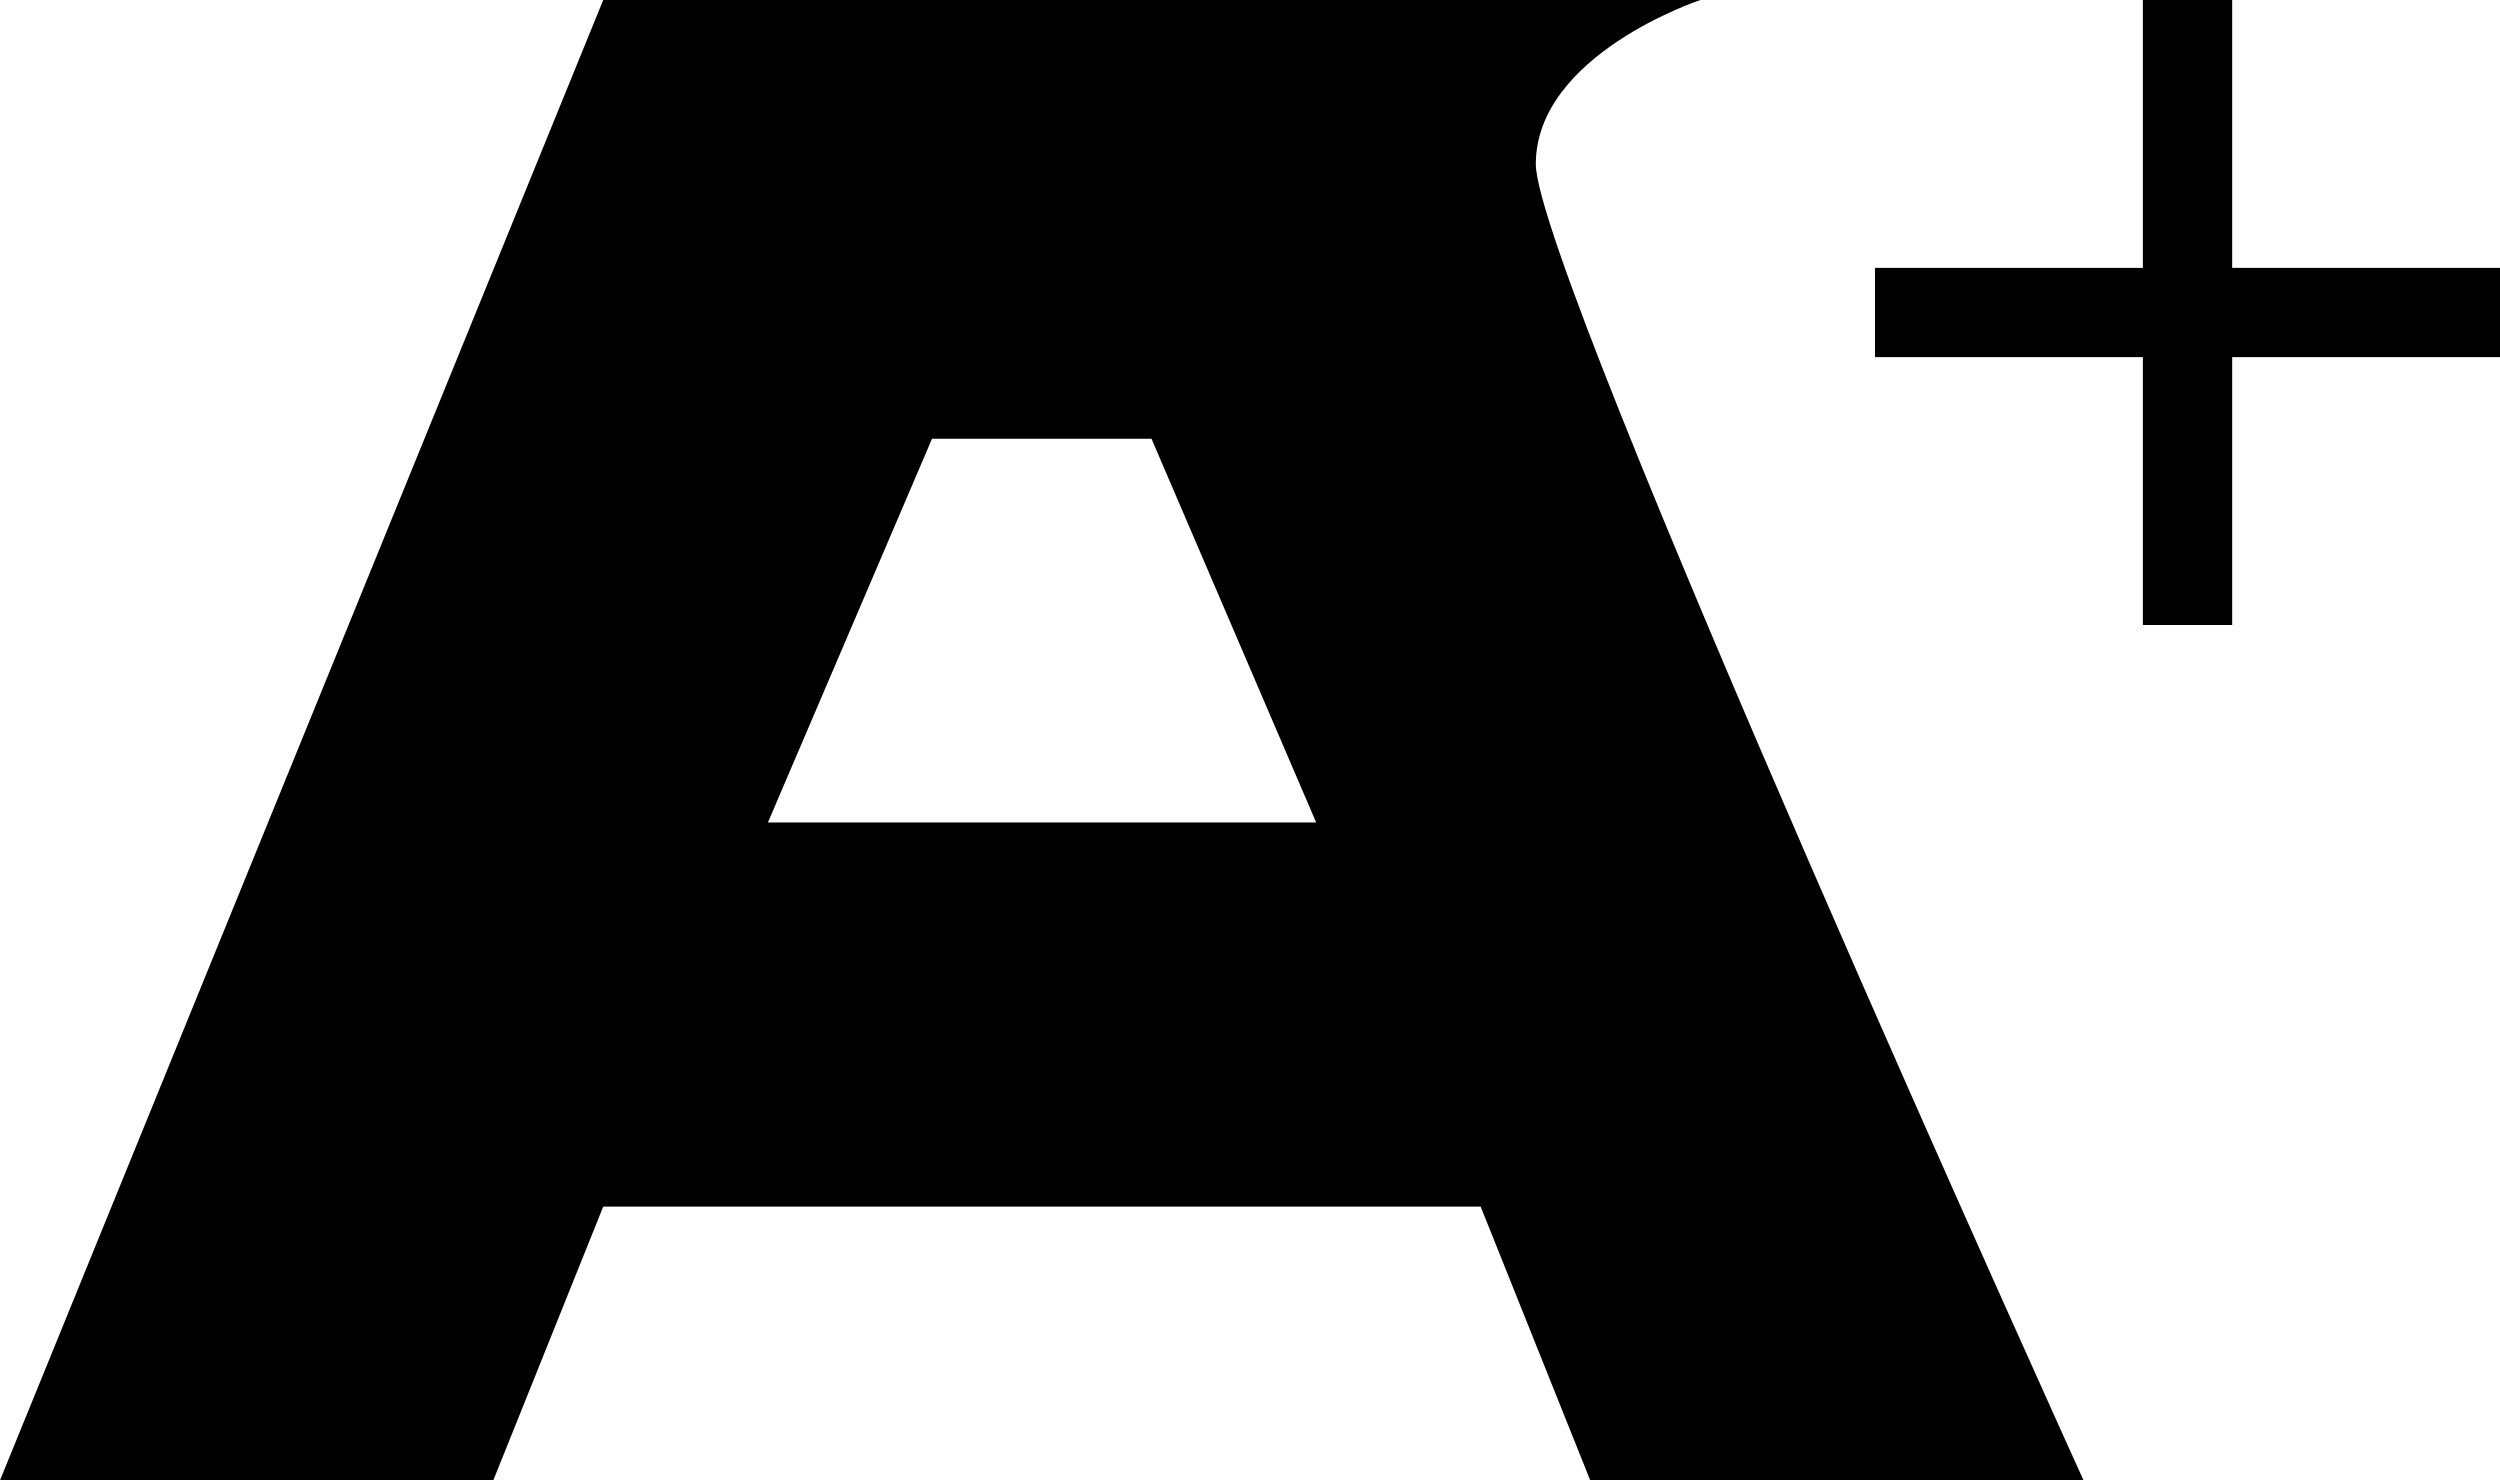 <svg id="group" data-name="group" xmlns="http://www.w3.org/2000/svg" width="67.554" height="40" viewBox="0 0 67.554 40">
  <path id="path" data-name="path" d="M41.5,4.435C41.5,1.475,45.945,0,45.945,0H16.3L0,40H13.33L16.3,32.605h23.71L42.97,40H56.3S41.5,7.4,41.5,4.435ZM20.75,22.225l4.435-10.37h5.93l4.45,10.37Z" transform="translate(0 0)"/>
  <path id="ic_add_24px" d="M21.889,14.651H14.651v7.238H12.238V14.651H5V12.238h7.238V5h2.413v7.238h7.238Z" transform="translate(45.666 -5)"/>
</svg>
